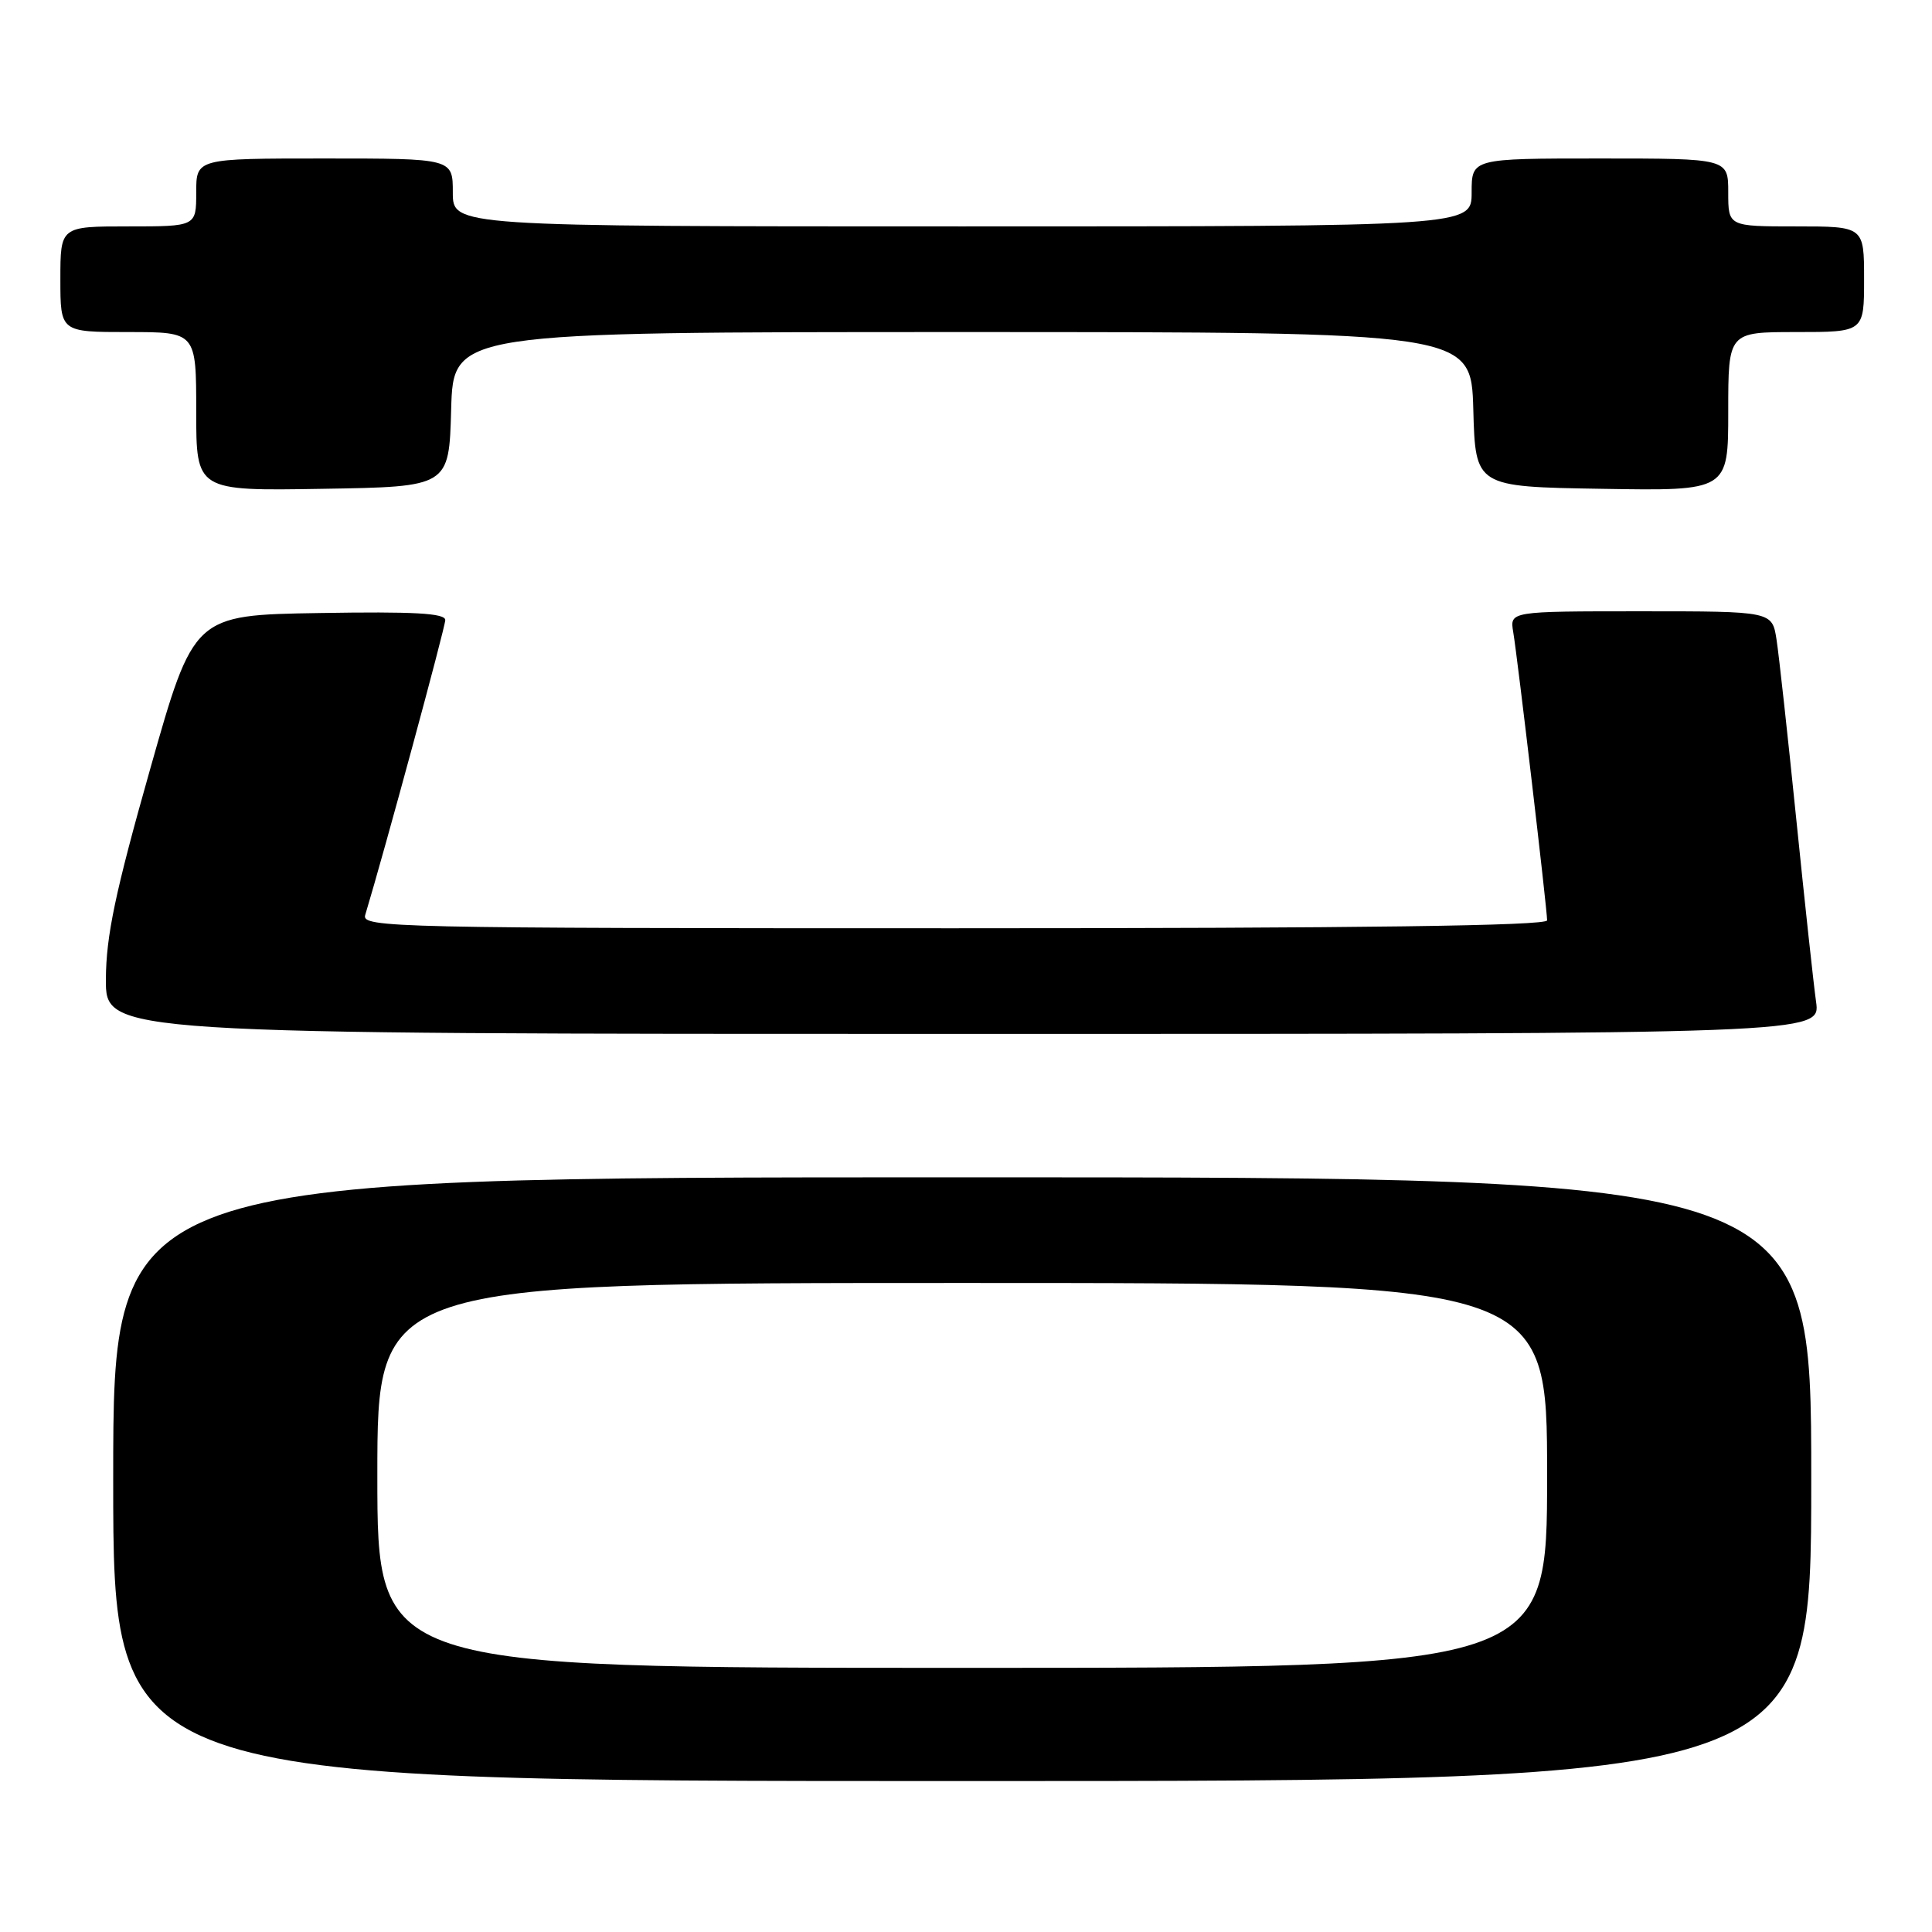 <?xml version="1.0" encoding="UTF-8" standalone="no"?>
<!DOCTYPE svg PUBLIC "-//W3C//DTD SVG 1.1//EN" "http://www.w3.org/Graphics/SVG/1.1/DTD/svg11.dtd" >
<svg xmlns="http://www.w3.org/2000/svg" xmlns:xlink="http://www.w3.org/1999/xlink" version="1.1" viewBox="0 0 256 256">
 <g >
 <path fill="currentColor"
d=" M 240.00 196.00 C 240.00 156.00 240.00 156.00 127.50 156.00 C 15.00 156.00 15.00 156.00 15.00 196.00 C 15.00 236.00 15.00 236.00 127.50 236.00 C 240.00 236.00 240.00 236.00 240.00 196.00 Z  M 240.64 132.75 C 240.31 130.41 239.13 119.50 238.01 108.50 C 236.89 97.50 235.72 86.81 235.40 84.75 C 234.82 81.00 234.82 81.00 217.44 81.00 C 200.05 81.00 200.05 81.00 200.51 83.75 C 201.08 87.10 205.00 120.48 205.00 121.95 C 205.00 122.67 180.51 123.00 126.43 123.00 C 52.07 123.00 47.89 122.91 48.39 121.25 C 50.94 112.82 59.00 83.10 59.00 82.16 C 59.00 81.25 54.82 81.02 42.33 81.23 C 25.67 81.50 25.67 81.50 19.87 102.00 C 15.27 118.24 14.06 124.01 14.03 129.75 C 14.00 137.00 14.00 137.00 127.61 137.00 C 241.23 137.00 241.23 137.00 240.64 132.75 Z  M 59.78 54.25 C 60.07 44.00 60.07 44.00 127.50 44.00 C 194.93 44.00 194.93 44.00 195.22 54.25 C 195.50 64.50 195.50 64.50 212.25 64.77 C 229.00 65.05 229.00 65.05 229.00 54.52 C 229.00 44.00 229.00 44.00 238.00 44.00 C 247.00 44.00 247.00 44.00 247.00 37.00 C 247.00 30.00 247.00 30.00 238.00 30.00 C 229.00 30.00 229.00 30.00 229.00 25.50 C 229.00 21.00 229.00 21.00 212.00 21.00 C 195.00 21.00 195.00 21.00 195.00 25.50 C 195.00 30.00 195.00 30.00 127.50 30.00 C 60.00 30.00 60.00 30.00 60.00 25.50 C 60.00 21.00 60.00 21.00 43.00 21.00 C 26.00 21.00 26.00 21.00 26.00 25.50 C 26.00 30.00 26.00 30.00 17.00 30.00 C 8.00 30.00 8.00 30.00 8.00 37.00 C 8.00 44.00 8.00 44.00 17.00 44.00 C 26.00 44.00 26.00 44.00 26.00 54.52 C 26.00 65.05 26.00 65.05 42.75 64.77 C 59.50 64.50 59.50 64.50 59.78 54.25 Z  M 50.00 195.50 C 50.00 170.00 50.00 170.00 127.50 170.00 C 205.00 170.00 205.00 170.00 205.00 195.50 C 205.00 221.00 205.00 221.00 127.50 221.00 C 50.00 221.00 50.00 221.00 50.00 195.50 Z "/>
</g>
</svg>